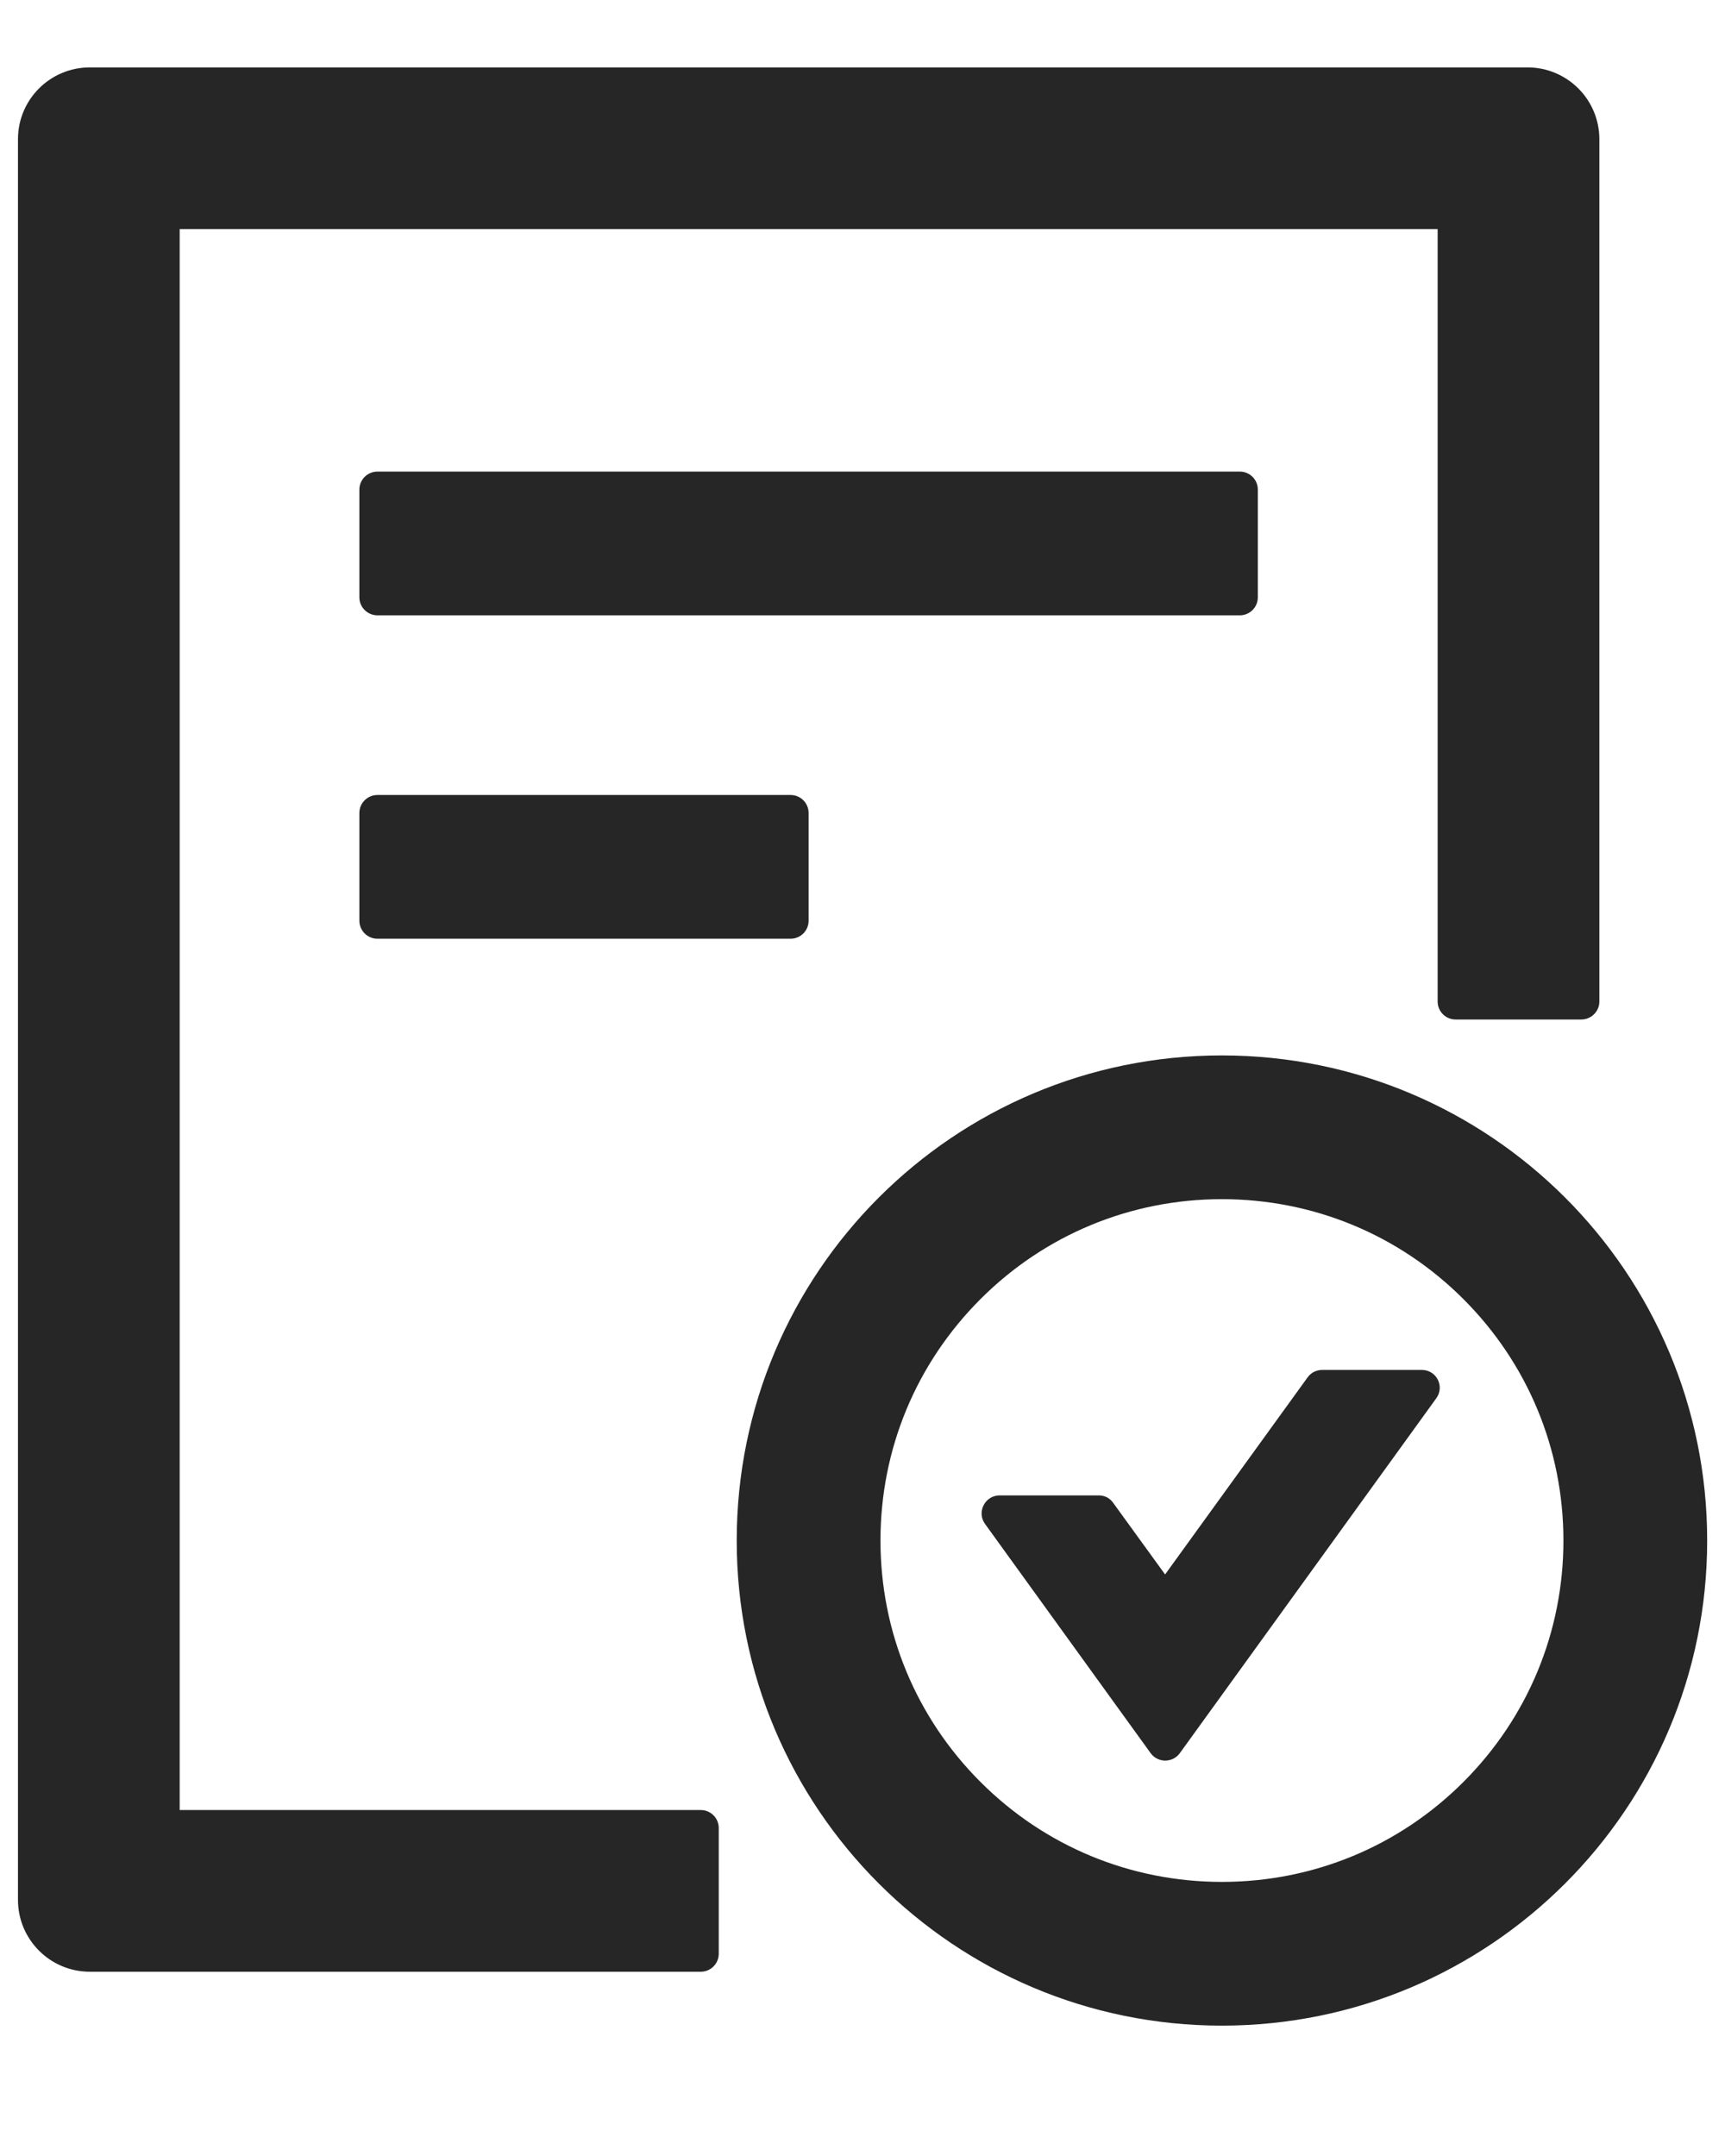 <svg width="12" height="15" viewBox="0 0 12 15" fill="none" xmlns="http://www.w3.org/2000/svg">
<path d="M8.75 4.156V3.406C8.75 3.337 8.694 3.281 8.625 3.281H2.625C2.557 3.281 2.5 3.337 2.5 3.406V4.156C2.5 4.225 2.557 4.281 2.625 4.281H8.625C8.694 4.281 8.75 4.225 8.75 4.156ZM2.625 5.531C2.557 5.531 2.5 5.587 2.5 5.656V6.406C2.5 6.475 2.557 6.531 2.625 6.531H5.5C5.569 6.531 5.625 6.475 5.625 6.406V5.656C5.625 5.587 5.569 5.531 5.5 5.531H2.625ZM8.5 7.343C6.636 7.343 5.125 8.854 5.125 10.718C5.125 12.582 6.636 14.093 8.5 14.093C10.365 14.093 11.876 12.582 11.876 10.718C11.876 8.854 10.365 7.343 8.5 7.343ZM10.18 12.398C9.732 12.846 9.135 13.093 8.5 13.093C7.866 13.093 7.269 12.846 6.821 12.398C6.372 11.949 6.125 11.352 6.125 10.718C6.125 10.084 6.372 9.487 6.821 9.038C7.269 8.59 7.866 8.343 8.5 8.343C9.135 8.343 9.732 8.59 10.18 9.038C10.629 9.487 10.876 10.084 10.876 10.718C10.876 11.352 10.629 11.949 10.18 12.398ZM9.891 9.531H9.199C9.158 9.531 9.121 9.549 9.097 9.582L8.105 10.954L7.744 10.456C7.733 10.44 7.717 10.426 7.7 10.417C7.682 10.408 7.662 10.404 7.643 10.404H6.954C6.852 10.404 6.793 10.52 6.852 10.602L8.005 12.198C8.055 12.266 8.157 12.266 8.207 12.198L9.991 9.729C10.052 9.646 9.993 9.531 9.891 9.531ZM4.875 12.593H1.25V1.594H10.001V6.968C10.001 7.037 10.057 7.093 10.126 7.093H11.001C11.069 7.093 11.126 7.037 11.126 6.968V0.969C11.126 0.692 10.902 0.469 10.626 0.469H0.625C0.349 0.469 0.125 0.692 0.125 0.969V13.218C0.125 13.494 0.349 13.718 0.625 13.718H4.875C4.944 13.718 5 13.662 5 13.593V12.718C5 12.649 4.944 12.593 4.875 12.593Z" fill="black" fill-opacity="0.85"/>
</svg>
